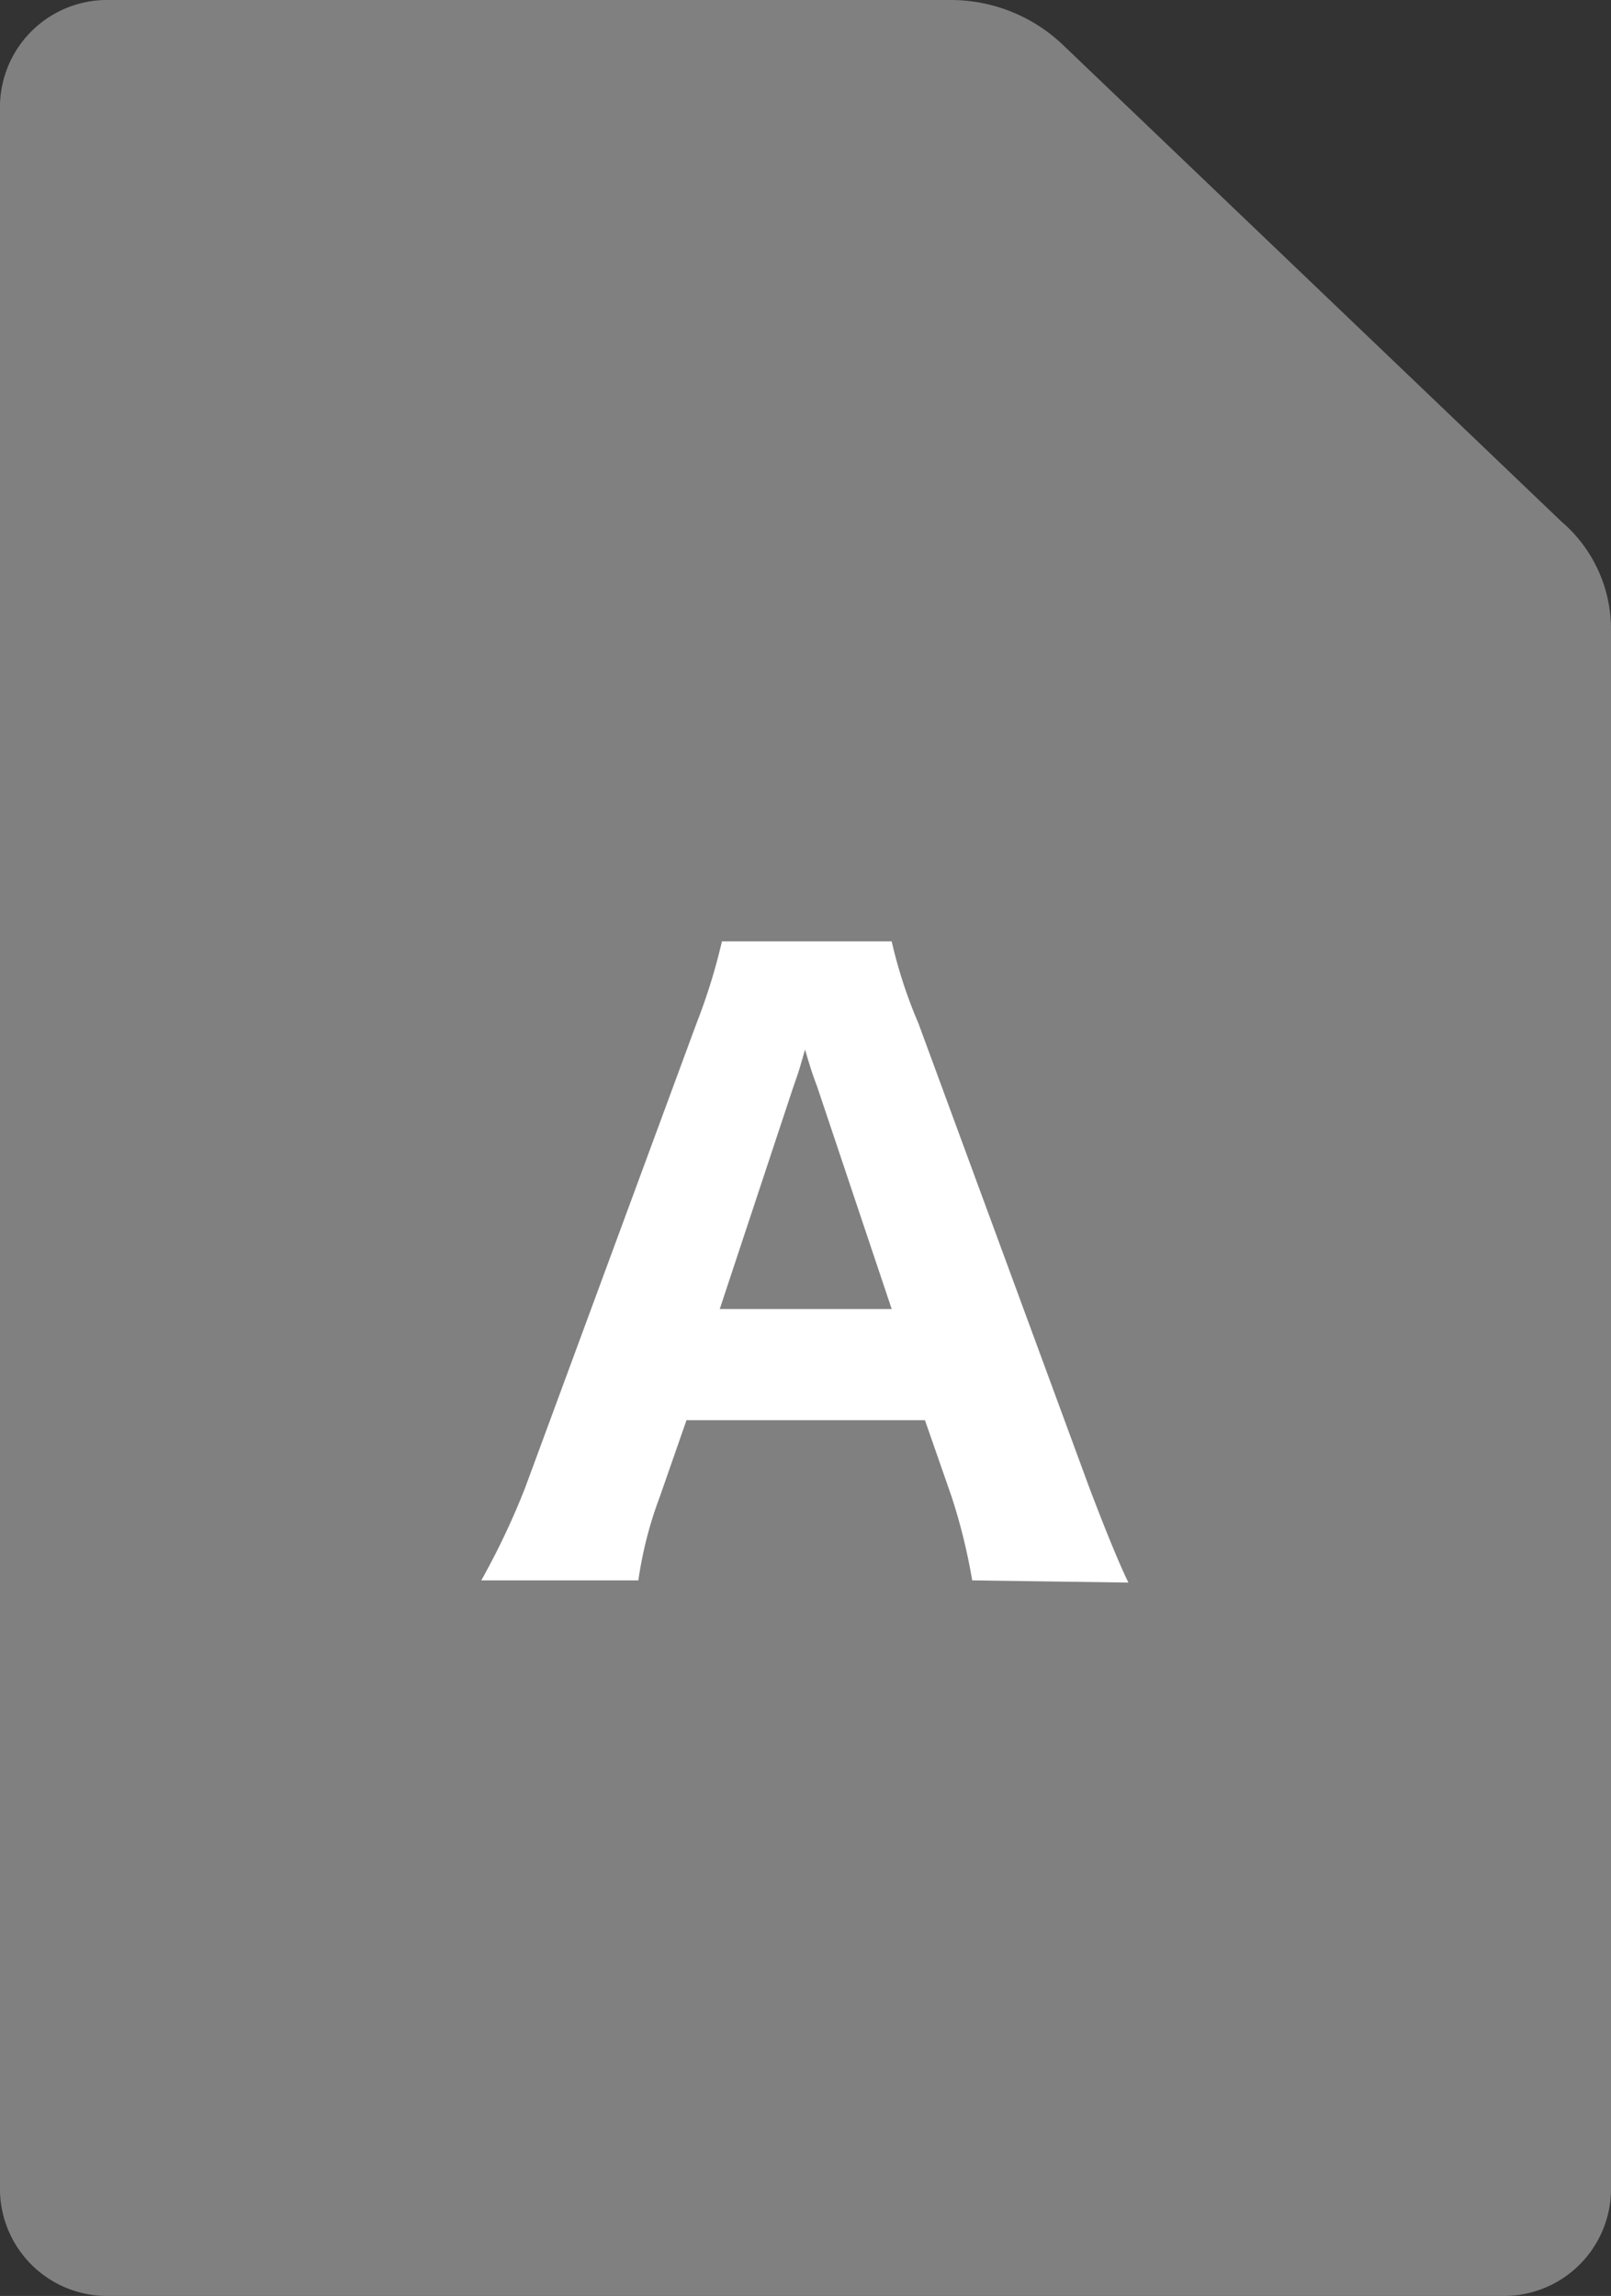 <svg id="レイヤー_1" data-name="レイヤー 1" xmlns="http://www.w3.org/2000/svg" width="36.82" height="52.46" viewBox="0 0 36.82 52.46"><rect x="0" y="0" width="36.82" height="52.46" fill="#333333" stroke="none"/><defs><style>.cls-1{fill:gray;}.cls-2{fill:#fff;}</style></defs><path id="パス_1472" data-name="パス 1472" class="cls-1" d="M0,2.38v47.7a2.45,2.45,0,0,0,2.5,2.38H34.32a2.45,2.45,0,0,0,2.5-2.38V14.43a3.23,3.23,0,0,0-1.13-2.51L24.34,1.07A3.72,3.72,0,0,0,21.72,0H2.5A2.45,2.45,0,0,0,0,2.38Z"/><path class="cls-2" d="M22.22,36.11a13.34,13.34,0,0,0-.47-1.91l-.61-1.75H15.69l-.61,1.75a9,9,0,0,0-.49,1.91H11A17.07,17.07,0,0,0,12,34l3.92-10.62a13.55,13.55,0,0,0,.58-1.87h3.88a10.93,10.93,0,0,0,.61,1.87L24.9,34c.35.92.67,1.71.89,2.16Zm-3.55-11.3c-.06-.16-.13-.34-.27-.83-.11.38-.13.47-.26.83l-1.69,5.1h3.93Z"/></svg>
